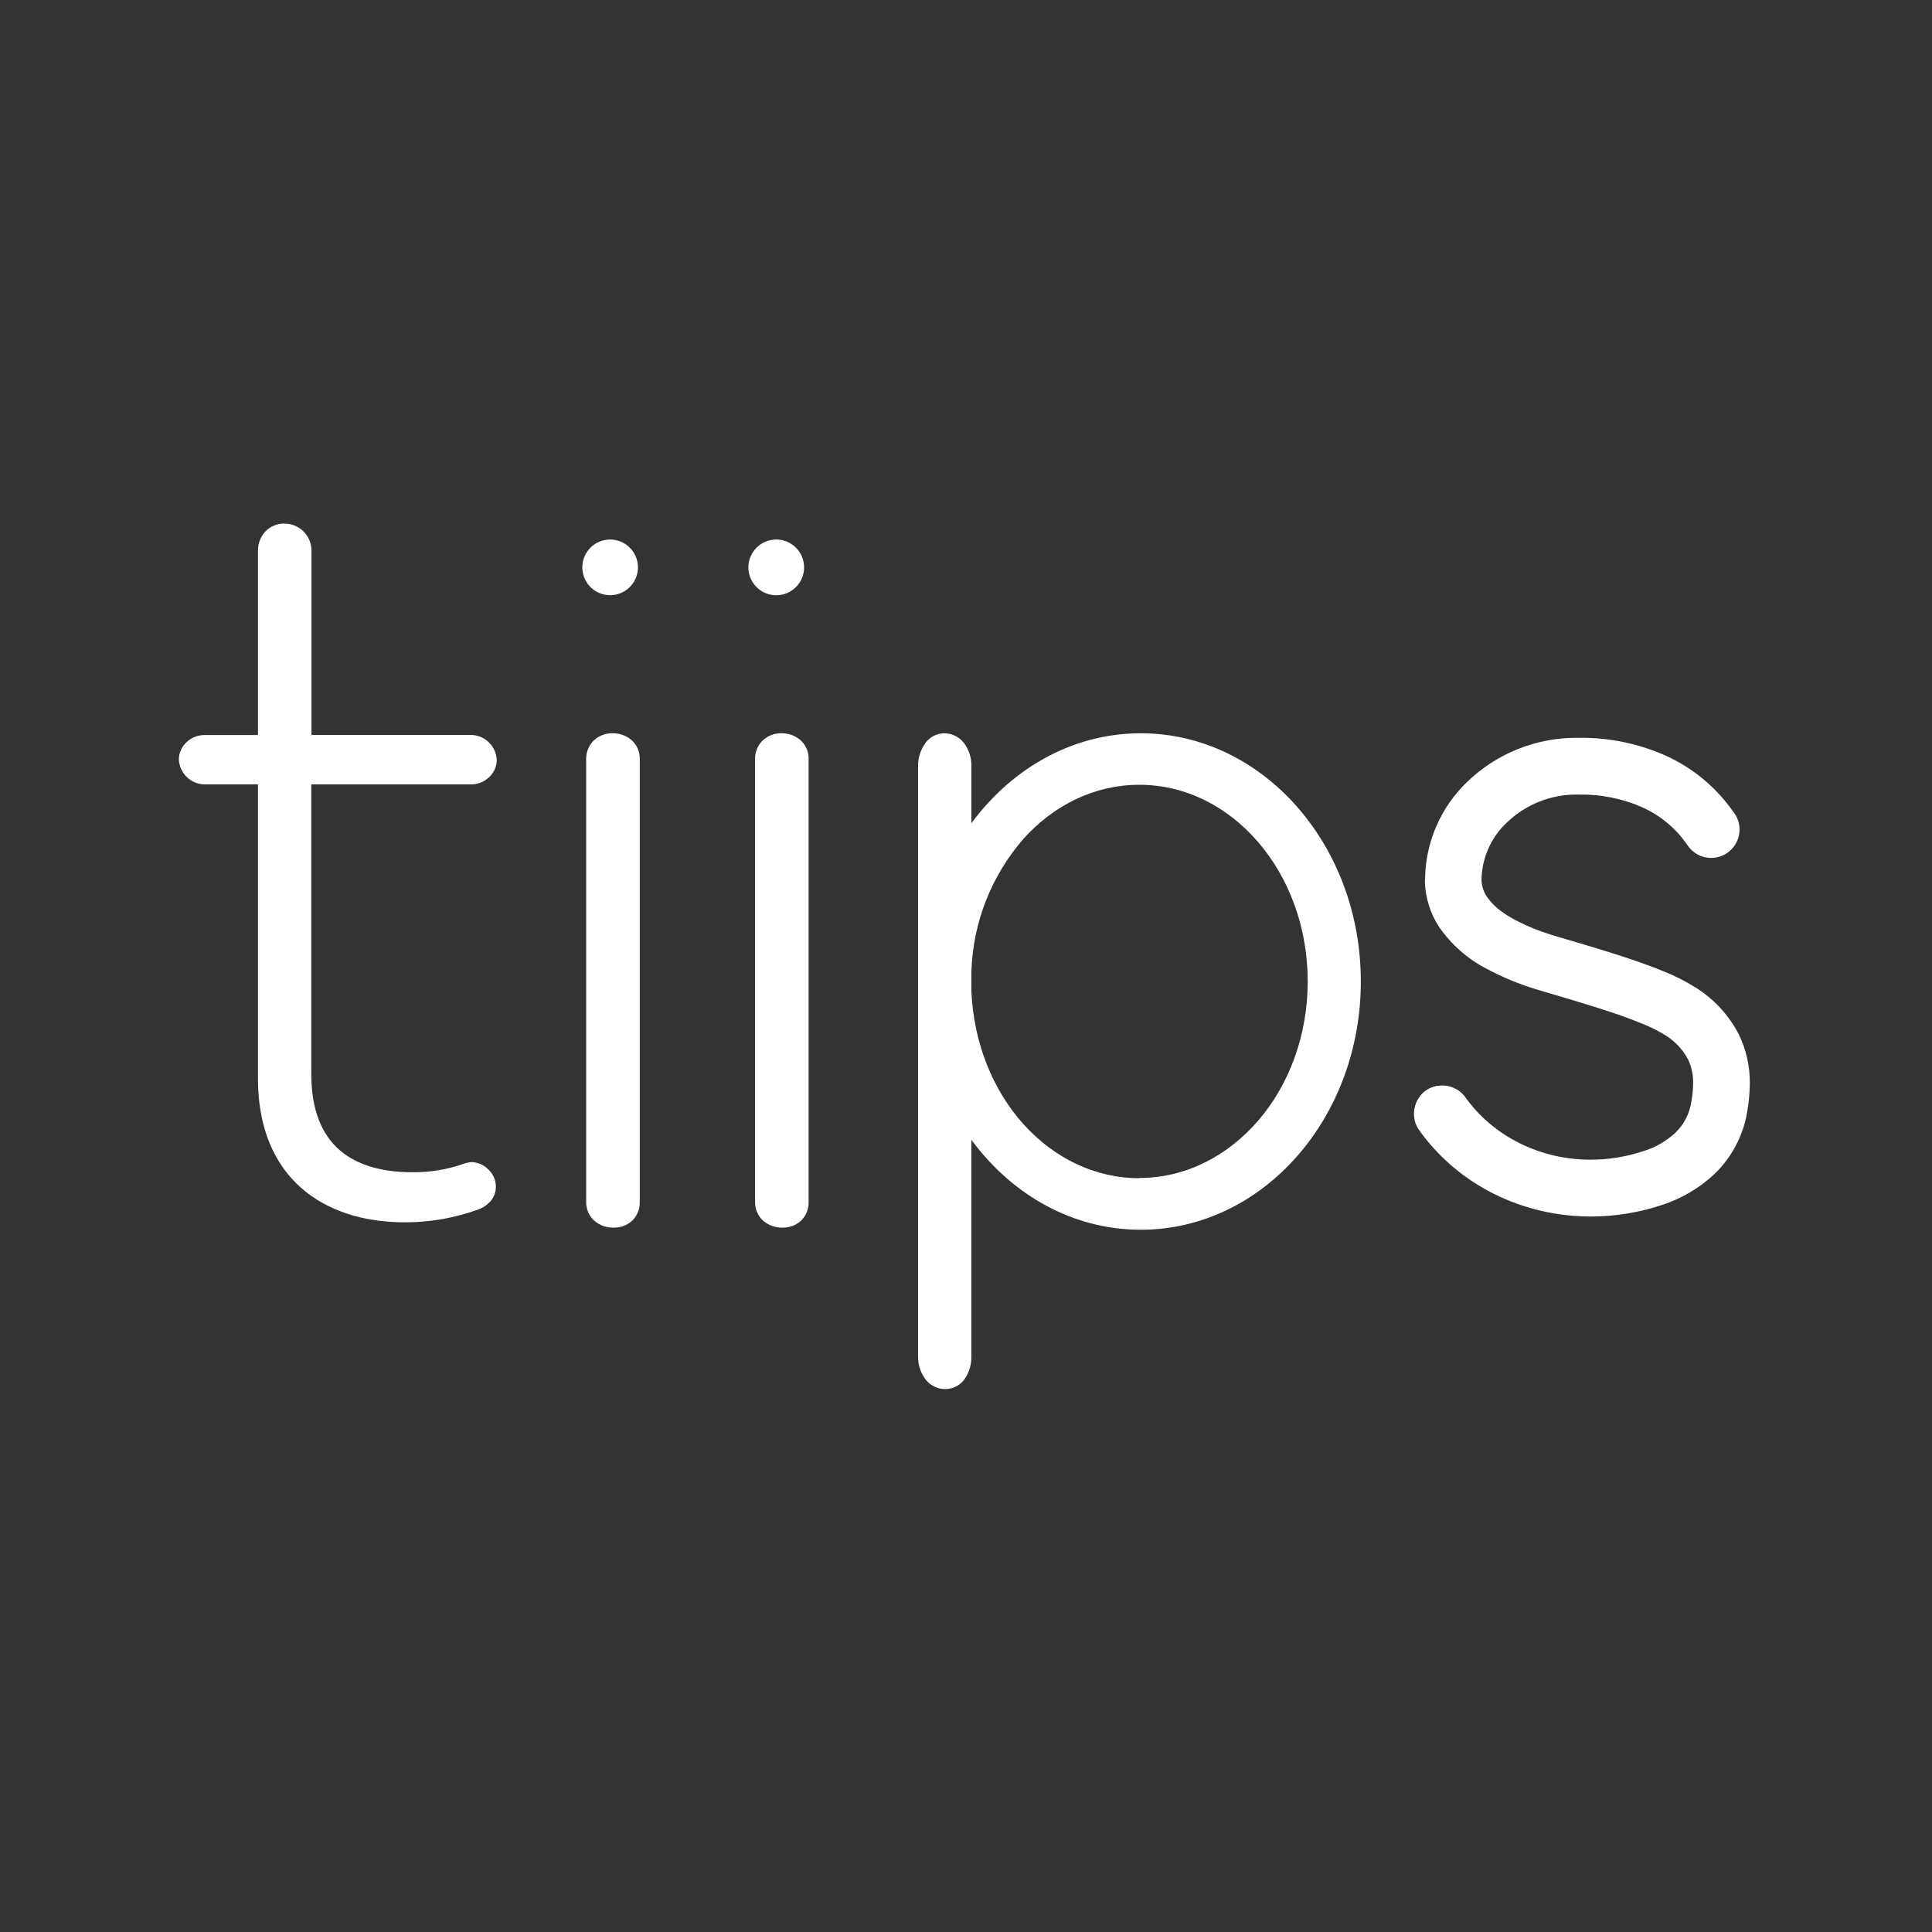 <svg width="111" height="111" viewBox="0 0 111 111" fill="none" xmlns="http://www.w3.org/2000/svg">
<rect x="0" y="0" width="111" height="111" fill="#333333" stroke="none"/>
<path d="M14.932 61.985V44.962H11.729C11.38 44.946 11.05 44.801 10.803 44.555C10.557 44.308 10.412 43.978 10.396 43.63C10.41 43.285 10.556 42.959 10.804 42.721C11.053 42.482 11.384 42.348 11.729 42.349H14.932V31.648C14.923 31.46 14.953 31.271 15.019 31.095C15.085 30.918 15.187 30.757 15.318 30.62C15.448 30.484 15.605 30.376 15.779 30.302C15.953 30.229 16.14 30.191 16.328 30.192C16.52 30.19 16.71 30.226 16.888 30.299C17.066 30.371 17.227 30.478 17.363 30.614C17.498 30.75 17.606 30.911 17.678 31.088C17.75 31.266 17.787 31.456 17.785 31.648V42.342H27.109C27.457 42.358 27.787 42.503 28.033 42.75C28.279 42.996 28.425 43.326 28.441 43.674C28.425 44.017 28.278 44.342 28.03 44.58C27.782 44.818 27.452 44.953 27.109 44.955H17.785V61.694C17.785 65.945 20.289 67.466 23.723 67.466C25.761 67.466 26.694 66.882 27.102 66.882C27.438 66.894 27.756 67.034 27.994 67.271C28.231 67.509 28.37 67.827 28.383 68.163C28.383 68.747 28.032 69.153 27.451 69.386C26.108 69.882 24.688 70.138 23.257 70.143C18.648 70.136 14.932 67.632 14.932 61.985Z" fill="white"/>
<path d="M14.932 61.984H15.043V44.844H11.728C11.407 44.839 11.101 44.706 10.878 44.475C10.646 44.251 10.511 43.945 10.503 43.623C10.506 43.468 10.541 43.315 10.605 43.173C10.67 43.032 10.762 42.906 10.878 42.801C11.109 42.582 11.414 42.457 11.733 42.453H15.043V31.648C15.037 31.294 15.166 30.951 15.405 30.689C15.524 30.565 15.667 30.466 15.826 30.4C15.985 30.333 16.156 30.3 16.328 30.303C16.505 30.301 16.681 30.335 16.845 30.402C17.009 30.469 17.158 30.568 17.283 30.693C17.409 30.818 17.508 30.967 17.575 31.131C17.642 31.295 17.675 31.471 17.673 31.648V42.453H27.102C27.423 42.467 27.727 42.601 27.954 42.828C28.181 43.056 28.315 43.36 28.329 43.681C28.327 43.836 28.293 43.989 28.228 44.13C28.164 44.272 28.072 44.398 27.956 44.502C27.726 44.723 27.421 44.847 27.102 44.851H17.673V61.694C17.673 63.838 18.308 65.319 19.394 66.254C20.48 67.188 21.991 67.57 23.723 67.57C24.509 67.574 25.293 67.472 26.052 67.266C26.325 67.191 26.547 67.117 26.718 67.064C26.841 67.019 26.969 66.99 27.099 66.977C27.402 66.987 27.689 67.112 27.903 67.326C28.016 67.431 28.107 67.558 28.169 67.7C28.232 67.841 28.266 67.993 28.27 68.147C28.273 68.388 28.195 68.623 28.047 68.813C27.877 69.015 27.657 69.168 27.408 69.257L27.45 69.359L27.413 69.255C26.082 69.746 24.675 69.999 23.257 70.005C20.977 70.005 18.923 69.386 17.442 68.076C15.962 66.766 15.043 64.766 15.043 61.965H14.821C14.821 64.813 15.762 66.888 17.296 68.243C18.83 69.597 20.939 70.227 23.257 70.227C24.7 70.229 26.132 69.978 27.488 69.486V69.486C27.772 69.381 28.024 69.203 28.218 68.971C28.399 68.739 28.494 68.452 28.489 68.158C28.485 67.973 28.444 67.791 28.368 67.622C28.291 67.454 28.182 67.302 28.045 67.177C27.791 66.922 27.448 66.775 27.088 66.766C26.937 66.779 26.788 66.811 26.644 66.862C25.702 67.193 24.71 67.358 23.712 67.35C22.009 67.35 20.553 66.973 19.527 66.089C18.502 65.206 17.884 63.8 17.884 61.696V45.066H27.091C27.465 45.062 27.825 44.916 28.096 44.657C28.234 44.533 28.344 44.381 28.421 44.212C28.497 44.043 28.538 43.86 28.54 43.674C28.527 43.294 28.37 42.933 28.101 42.664C27.832 42.395 27.471 42.238 27.091 42.224H17.895V31.648C17.897 31.442 17.858 31.237 17.78 31.046C17.702 30.855 17.586 30.682 17.44 30.536C17.294 30.39 17.121 30.275 16.93 30.197C16.739 30.119 16.534 30.079 16.328 30.081C16.125 30.078 15.924 30.118 15.738 30.196C15.551 30.275 15.382 30.392 15.242 30.538C14.966 30.841 14.815 31.238 14.821 31.648V42.231H11.728C11.353 42.235 10.993 42.381 10.72 42.639C10.583 42.764 10.473 42.916 10.396 43.085C10.32 43.254 10.279 43.437 10.276 43.623C10.291 44.002 10.449 44.362 10.719 44.63C10.988 44.898 11.349 45.053 11.728 45.066H14.821V61.978L14.932 61.984Z" fill="white"/>
<path d="M33.788 43.599C33.786 43.416 33.821 43.235 33.892 43.067C33.962 42.898 34.065 42.746 34.196 42.619C34.327 42.492 34.482 42.393 34.652 42.328C34.823 42.263 35.005 42.233 35.187 42.24C36.002 42.24 36.643 42.784 36.643 43.599V69.062C36.649 69.245 36.617 69.428 36.548 69.599C36.48 69.769 36.376 69.923 36.245 70.051C36.113 70.179 35.956 70.278 35.784 70.341C35.611 70.405 35.428 70.432 35.245 70.421C34.43 70.421 33.788 69.877 33.788 69.062V43.599Z" fill="white"/>
<path d="M33.788 43.599H33.899C33.898 43.434 33.929 43.271 33.991 43.118C34.053 42.966 34.145 42.827 34.261 42.711C34.384 42.592 34.529 42.499 34.688 42.437C34.847 42.375 35.017 42.345 35.187 42.349C35.538 42.34 35.88 42.462 36.146 42.693C36.271 42.807 36.37 42.947 36.436 43.103C36.503 43.259 36.535 43.427 36.532 43.596V69.06C36.537 69.227 36.508 69.394 36.446 69.55C36.384 69.705 36.291 69.847 36.173 69.965C35.92 70.196 35.587 70.319 35.245 70.307C34.893 70.316 34.551 70.193 34.286 69.963C34.161 69.849 34.062 69.709 33.995 69.553C33.929 69.397 33.896 69.229 33.899 69.06V43.599H33.677V69.062C33.674 69.262 33.713 69.461 33.793 69.645C33.872 69.829 33.989 69.994 34.137 70.13C34.444 70.397 34.84 70.54 35.247 70.531C35.646 70.543 36.034 70.398 36.328 70.127C36.468 69.988 36.579 69.822 36.652 69.639C36.726 69.456 36.761 69.259 36.757 69.062V43.599C36.76 43.398 36.721 43.199 36.641 43.015C36.562 42.831 36.445 42.666 36.297 42.531C35.99 42.263 35.594 42.12 35.187 42.129C34.987 42.125 34.789 42.161 34.603 42.234C34.417 42.307 34.247 42.416 34.104 42.555C33.967 42.692 33.859 42.855 33.785 43.034C33.712 43.213 33.676 43.405 33.677 43.599H33.788Z" fill="white"/>
<path d="M33.566 32.599C33.567 32.893 33.654 33.18 33.818 33.424C33.982 33.669 34.214 33.859 34.486 33.971C34.758 34.083 35.057 34.112 35.345 34.055C35.634 33.997 35.898 33.855 36.106 33.647C36.314 33.439 36.456 33.174 36.513 32.886C36.57 32.597 36.54 32.298 36.428 32.027C36.315 31.755 36.124 31.523 35.88 31.359C35.635 31.196 35.348 31.109 35.054 31.109C34.858 31.109 34.665 31.147 34.484 31.222C34.303 31.297 34.139 31.407 34.001 31.545C33.863 31.684 33.754 31.848 33.679 32.029C33.604 32.209 33.566 32.403 33.566 32.599Z" fill="white"/>
<path d="M33.566 32.598H33.455C33.456 32.914 33.55 33.223 33.725 33.486C33.901 33.748 34.151 33.953 34.443 34.074C34.735 34.194 35.057 34.225 35.367 34.164C35.677 34.102 35.961 33.949 36.184 33.726C36.408 33.502 36.56 33.217 36.621 32.907C36.683 32.597 36.651 32.276 36.53 31.984C36.409 31.692 36.204 31.443 35.941 31.267C35.678 31.091 35.37 30.998 35.053 30.998C34.843 30.998 34.635 31.039 34.441 31.12C34.247 31.2 34.071 31.318 33.922 31.467C33.774 31.615 33.656 31.792 33.576 31.986C33.496 32.18 33.455 32.388 33.455 32.598H33.677C33.676 32.279 33.786 31.97 33.989 31.723C34.19 31.476 34.472 31.307 34.785 31.244C35.097 31.181 35.422 31.229 35.704 31.379C35.986 31.529 36.206 31.772 36.329 32.067C36.451 32.361 36.468 32.689 36.375 32.995C36.283 33.3 36.088 33.564 35.822 33.742C35.557 33.919 35.239 33.999 34.921 33.968C34.604 33.937 34.307 33.796 34.081 33.571C33.953 33.444 33.851 33.292 33.782 33.125C33.712 32.958 33.677 32.779 33.677 32.598H33.566Z" fill="white"/>
<path d="M43.494 43.599C43.492 43.416 43.527 43.236 43.597 43.068C43.667 42.899 43.771 42.747 43.901 42.62C44.032 42.493 44.187 42.394 44.357 42.328C44.527 42.263 44.709 42.233 44.891 42.24C45.705 42.24 46.347 42.784 46.347 43.599V69.062C46.353 69.245 46.322 69.428 46.253 69.599C46.185 69.769 46.082 69.923 45.95 70.051C45.819 70.179 45.662 70.278 45.489 70.342C45.317 70.405 45.134 70.432 44.95 70.421C44.134 70.421 43.494 69.877 43.494 69.062V43.599Z" fill="white"/>
<path d="M43.494 43.599H43.605C43.603 43.434 43.633 43.271 43.695 43.118C43.757 42.966 43.849 42.827 43.965 42.711C44.088 42.592 44.233 42.499 44.392 42.437C44.55 42.375 44.72 42.345 44.891 42.349C45.242 42.34 45.584 42.462 45.85 42.693C45.975 42.807 46.074 42.947 46.14 43.103C46.207 43.259 46.239 43.427 46.236 43.596V69.06C46.241 69.227 46.212 69.394 46.15 69.55C46.088 69.706 45.995 69.847 45.876 69.965C45.624 70.196 45.292 70.318 44.951 70.307C44.599 70.316 44.256 70.193 43.989 69.963C43.865 69.848 43.766 69.709 43.7 69.553C43.634 69.397 43.602 69.229 43.605 69.06V43.599H43.383V69.062C43.379 69.262 43.418 69.461 43.497 69.645C43.575 69.829 43.693 69.995 43.841 70.13C44.148 70.396 44.544 70.54 44.951 70.531C45.349 70.543 45.736 70.398 46.029 70.127C46.17 69.988 46.28 69.822 46.354 69.639C46.427 69.456 46.463 69.259 46.458 69.062V43.599C46.462 43.398 46.423 43.199 46.343 43.015C46.264 42.831 46.147 42.666 45.998 42.531C45.691 42.263 45.295 42.12 44.888 42.129C44.689 42.125 44.491 42.161 44.305 42.234C44.12 42.307 43.95 42.416 43.807 42.555C43.67 42.691 43.561 42.854 43.488 43.033C43.414 43.213 43.378 43.405 43.381 43.599H43.494Z" fill="white"/>
<path d="M43.108 32.599C43.108 32.893 43.195 33.181 43.359 33.426C43.523 33.671 43.756 33.862 44.028 33.975C44.3 34.088 44.6 34.117 44.889 34.059C45.178 34.002 45.443 33.86 45.652 33.651C45.86 33.443 46.002 33.177 46.059 32.888C46.116 32.599 46.086 32.299 45.973 32.027C45.86 31.755 45.669 31.522 45.423 31.359C45.178 31.195 44.89 31.108 44.595 31.109C44.4 31.109 44.206 31.147 44.026 31.222C43.845 31.297 43.681 31.407 43.543 31.545C43.405 31.684 43.295 31.848 43.221 32.029C43.146 32.209 43.108 32.403 43.108 32.599Z" fill="white"/>
<path d="M43.108 32.598H42.997C42.997 32.915 43.091 33.225 43.267 33.488C43.443 33.751 43.693 33.956 43.986 34.077C44.278 34.199 44.6 34.23 44.911 34.168C45.221 34.106 45.507 33.953 45.73 33.73C45.954 33.505 46.106 33.22 46.168 32.909C46.229 32.599 46.197 32.277 46.076 31.984C45.954 31.692 45.749 31.442 45.485 31.267C45.222 31.091 44.912 30.997 44.596 30.998C44.171 30.998 43.765 31.167 43.465 31.467C43.165 31.767 42.997 32.174 42.997 32.598H43.219C43.218 32.279 43.328 31.97 43.531 31.723C43.732 31.476 44.014 31.307 44.327 31.244C44.639 31.181 44.964 31.229 45.246 31.379C45.528 31.529 45.748 31.772 45.871 32.067C45.993 32.361 46.01 32.689 45.917 32.995C45.825 33.3 45.63 33.564 45.364 33.742C45.099 33.919 44.781 33.999 44.463 33.968C44.146 33.937 43.849 33.796 43.623 33.571C43.495 33.443 43.394 33.292 43.324 33.125C43.255 32.958 43.219 32.779 43.219 32.598H43.108Z" fill="white"/>
<path d="M65.541 42.24C61.545 42.24 57.993 44.358 55.7 47.644V44.047C55.7 42.962 55.06 42.24 54.246 42.24C53.431 42.24 52.847 43.035 52.847 44.047V77.891C52.847 78.974 53.489 79.698 54.303 79.698C55.118 79.698 55.7 78.974 55.7 77.891V65.139C57.995 68.425 61.545 70.543 65.541 70.543C72.463 70.543 78.075 64.207 78.075 56.39C78.075 48.574 72.463 42.24 65.541 42.24ZM65.459 67.803C60.224 67.803 55.962 63.004 55.691 56.974V55.809C55.953 49.777 60.215 44.98 65.459 44.98C70.865 44.98 75.245 50.086 75.245 56.39C75.245 62.695 70.865 67.803 65.459 67.803Z" fill="white"/>
<path d="M65.541 42.24V42.129C61.505 42.129 57.922 44.269 55.608 47.581L55.7 47.643H55.81V44.047C55.827 43.549 55.67 43.061 55.367 42.666C55.233 42.5 55.064 42.366 54.872 42.273C54.68 42.18 54.47 42.131 54.257 42.129C54.042 42.131 53.831 42.184 53.641 42.282C53.451 42.381 53.287 42.523 53.162 42.697C52.881 43.09 52.736 43.564 52.747 44.047V77.891C52.73 78.389 52.886 78.877 53.191 79.272C53.324 79.438 53.493 79.573 53.685 79.666C53.877 79.759 54.088 79.808 54.301 79.809C54.512 79.809 54.721 79.761 54.91 79.667C55.1 79.574 55.265 79.438 55.393 79.269C55.681 78.869 55.827 78.384 55.808 77.891V65.139H55.697L55.606 65.201C57.919 68.514 61.503 70.654 65.539 70.654C69.035 70.654 72.199 69.053 74.485 66.471C76.772 63.889 78.184 60.326 78.184 56.39C78.184 52.454 76.772 48.893 74.485 46.311C72.199 43.73 69.035 42.129 65.539 42.129V42.351C68.964 42.351 72.068 43.918 74.319 46.458C76.57 48.998 77.962 52.51 77.962 56.39C77.962 60.271 76.567 63.785 74.319 66.325C72.07 68.864 68.964 70.432 65.539 70.432C61.583 70.432 58.066 68.336 55.788 65.075L55.586 64.786V77.884C55.605 78.327 55.475 78.764 55.218 79.125C55.111 79.268 54.973 79.383 54.814 79.462C54.654 79.541 54.479 79.582 54.301 79.58C54.119 79.58 53.939 79.539 53.775 79.46C53.611 79.381 53.466 79.266 53.353 79.123C53.08 78.769 52.94 78.331 52.956 77.884V44.047C52.944 43.612 53.074 43.185 53.326 42.83C53.43 42.684 53.568 42.564 53.727 42.48C53.886 42.397 54.063 42.353 54.243 42.351C54.425 42.351 54.605 42.392 54.769 42.471C54.933 42.551 55.078 42.666 55.191 42.808C55.462 43.163 55.602 43.601 55.586 44.047V47.996L55.788 47.708C58.066 44.447 61.583 42.351 65.539 42.351L65.541 42.24ZM65.459 67.803V67.692C62.877 67.692 60.532 66.509 58.799 64.584C57.065 62.66 55.944 59.96 55.81 56.97H55.7H55.81V55.804H55.7H55.81C55.901 53 56.956 50.312 58.799 48.196C60.532 46.265 62.877 45.088 65.459 45.088C68.123 45.088 70.54 46.347 72.294 48.392C74.048 50.436 75.133 53.262 75.133 56.383C75.133 59.505 74.048 62.338 72.294 64.376C70.54 66.413 68.125 67.679 65.459 67.679V67.901C68.198 67.901 70.673 66.607 72.463 64.52C74.252 62.433 75.349 59.556 75.349 56.377C75.349 53.198 74.239 50.323 72.463 48.236C70.687 46.149 68.198 44.855 65.459 44.855C62.808 44.855 60.404 46.072 58.632 48.045C56.756 50.199 55.681 52.934 55.589 55.789V56.963C55.68 59.818 56.755 62.554 58.632 64.709C60.408 66.682 62.808 67.899 65.459 67.899V67.803Z" fill="white"/>
<path d="M99.542 46.778C98.557 45.335 97.19 44.195 95.593 43.485C94.065 42.818 92.414 42.481 90.747 42.497H90.54C88.233 42.502 86.018 43.4 84.36 45.004C83.623 45.709 83.033 46.553 82.624 47.487C82.216 48.422 81.996 49.428 81.978 50.447C81.978 50.507 81.978 50.589 81.978 50.691L83.496 50.607L81.975 50.654C82.003 51.558 82.28 52.438 82.775 53.196C83.466 54.194 84.392 55.007 85.472 55.562C86.423 56.073 87.425 56.481 88.462 56.781C89.621 57.129 91.106 57.551 92.478 58.006C93.164 58.228 93.81 58.47 94.381 58.701C94.83 58.878 95.264 59.093 95.677 59.343C96.27 59.693 96.755 60.199 97.08 60.806C97.294 61.25 97.399 61.738 97.387 62.231C97.381 62.593 97.347 62.955 97.285 63.312V63.312C97.178 64.027 96.835 64.685 96.31 65.181C95.79 65.657 95.172 66.015 94.501 66.229C93.499 66.565 92.449 66.737 91.393 66.738C88.46 66.738 85.705 65.406 84.053 63.039C83.94 62.873 83.794 62.731 83.626 62.622C83.457 62.513 83.268 62.438 83.07 62.402C82.873 62.366 82.669 62.37 82.473 62.413C82.277 62.456 82.091 62.537 81.926 62.653C81.761 62.768 81.621 62.915 81.514 63.085C81.406 63.255 81.333 63.444 81.299 63.642C81.266 63.841 81.272 64.044 81.317 64.24C81.362 64.436 81.445 64.621 81.563 64.784C83.827 68.014 87.543 69.781 91.393 69.779C92.775 69.778 94.149 69.553 95.46 69.113C96.558 68.757 97.565 68.164 98.408 67.375C99.407 66.421 100.065 65.165 100.279 63.8V63.8C100.368 63.283 100.414 62.76 100.419 62.235C100.431 61.272 100.217 60.319 99.793 59.454C99.226 58.359 98.373 57.438 97.325 56.79C96.756 56.437 96.157 56.136 95.535 55.888C94.547 55.48 93.424 55.107 92.329 54.765C91.235 54.423 90.172 54.119 89.33 53.877C88.274 53.564 87.077 53.082 86.251 52.481C85.886 52.232 85.571 51.917 85.321 51.553C85.125 51.261 85.016 50.92 85.008 50.569V50.456C85.047 49.213 85.578 48.035 86.482 47.182C87.581 46.127 89.046 45.541 90.569 45.548H90.729C91.965 45.531 93.191 45.776 94.325 46.267C95.41 46.741 96.34 47.51 97.009 48.487C97.122 48.652 97.266 48.794 97.433 48.903C97.6 49.013 97.787 49.088 97.983 49.126C98.179 49.163 98.381 49.161 98.576 49.121C98.772 49.08 98.958 49.001 99.123 48.889C99.288 48.776 99.429 48.633 99.539 48.466C99.648 48.298 99.724 48.111 99.761 47.915C99.799 47.719 99.797 47.517 99.756 47.322C99.716 47.126 99.637 46.941 99.525 46.775L99.542 46.778Z" fill="white"/>
<path d="M99.543 46.778L99.634 46.715C98.637 45.255 97.253 44.102 95.638 43.386C94.098 42.713 92.434 42.373 90.754 42.389H90.543V42.611V42.389C88.209 42.395 85.969 43.304 84.291 44.926C83.544 45.642 82.946 46.499 82.532 47.447C82.117 48.395 81.894 49.415 81.876 50.45V50.45C81.876 50.51 81.876 50.594 81.876 50.7V50.811L83.505 50.72L83.494 50.498L81.865 50.547V50.658C81.893 51.583 82.176 52.483 82.682 53.258C83.383 54.271 84.322 55.097 85.417 55.662V55.662C86.376 56.175 87.386 56.587 88.431 56.89C89.59 57.238 91.073 57.66 92.443 58.115C93.127 58.337 93.775 58.577 94.339 58.808C94.782 58.981 95.209 59.192 95.615 59.438C96.192 59.777 96.664 60.268 96.981 60.857V60.857C97.186 61.286 97.287 61.758 97.276 62.233V62.233C97.271 62.59 97.237 62.945 97.176 63.297L97.285 63.314L97.396 63.328L97.174 63.294C97.073 63.987 96.74 64.625 96.23 65.104V65.104C95.72 65.57 95.114 65.919 94.454 66.125C93.467 66.457 92.432 66.628 91.391 66.629C88.491 66.629 85.772 65.297 84.142 62.977C83.883 62.653 83.51 62.441 83.099 62.382C82.688 62.324 82.27 62.425 81.931 62.663C81.591 62.902 81.356 63.261 81.272 63.667C81.188 64.074 81.261 64.497 81.478 64.851C83.763 68.11 87.512 69.892 91.395 69.892C92.789 69.894 94.174 69.669 95.496 69.226C96.609 68.865 97.63 68.265 98.486 67.466C99.502 66.495 100.172 65.216 100.391 63.827V63.827L100.282 63.814L100.391 63.832C100.481 63.309 100.528 62.779 100.533 62.249V62.236C100.542 61.26 100.324 60.295 99.895 59.418V59.418C99.319 58.308 98.452 57.374 97.387 56.717C96.813 56.36 96.208 56.055 95.58 55.806C94.585 55.396 93.462 55.02 92.365 54.679C91.269 54.337 90.205 54.033 89.364 53.779C88.316 53.469 87.126 52.989 86.318 52.401C85.965 52.159 85.659 51.854 85.417 51.502C85.231 51.227 85.129 50.905 85.121 50.574V50.465V50.454C85.142 49.851 85.282 49.258 85.532 48.708C85.782 48.159 86.138 47.664 86.58 47.253C87.658 46.217 89.097 45.642 90.591 45.65H90.754C91.974 45.634 93.185 45.876 94.306 46.36C95.374 46.829 96.288 47.588 96.945 48.551C97.064 48.733 97.217 48.889 97.397 49.01C97.577 49.132 97.779 49.216 97.991 49.259C98.204 49.301 98.423 49.301 98.635 49.258C98.848 49.215 99.05 49.129 99.229 49.007C99.408 48.885 99.561 48.729 99.679 48.547C99.797 48.365 99.878 48.162 99.917 47.948C99.955 47.735 99.951 47.516 99.904 47.304C99.857 47.093 99.768 46.892 99.642 46.715L99.609 46.667H99.551V46.778L99.642 46.715L99.551 46.778V46.889V46.778L99.456 46.842C99.65 47.152 99.717 47.524 99.642 47.882C99.567 48.24 99.357 48.555 99.055 48.76C98.752 48.966 98.382 49.046 98.022 48.985C97.662 48.923 97.339 48.724 97.123 48.429C96.443 47.432 95.497 46.646 94.392 46.16C93.245 45.664 92.006 45.415 90.756 45.43H90.576C89.025 45.423 87.532 46.021 86.413 47.095C85.49 47.968 84.949 49.169 84.906 50.438V50.452V50.525V50.565C84.915 50.936 85.03 51.296 85.237 51.604V51.604C85.495 51.98 85.82 52.305 86.196 52.563V52.563C87.04 53.176 88.245 53.66 89.304 53.975C90.147 54.228 91.213 54.534 92.303 54.874C93.393 55.214 94.523 55.587 95.5 55.984C96.117 56.226 96.712 56.523 97.276 56.872C98.312 57.509 99.156 58.416 99.716 59.496C100.128 60.343 100.338 61.274 100.328 62.215V62.229C100.325 62.75 100.278 63.27 100.189 63.783V63.783L100.3 63.796L100.189 63.781C99.976 65.122 99.329 66.356 98.346 67.293C97.515 68.07 96.523 68.655 95.44 69.004C94.141 69.443 92.779 69.668 91.409 69.67V69.67C87.594 69.67 83.914 67.919 81.674 64.722C81.561 64.571 81.48 64.398 81.436 64.215C81.391 64.032 81.383 63.842 81.413 63.656C81.444 63.47 81.511 63.291 81.611 63.132C81.711 62.972 81.842 62.834 81.997 62.726C82.151 62.618 82.326 62.542 82.51 62.502C82.694 62.463 82.885 62.461 83.07 62.496C83.255 62.532 83.431 62.604 83.588 62.709C83.745 62.813 83.879 62.948 83.983 63.106C85.656 65.497 88.447 66.849 91.413 66.851C92.479 66.85 93.537 66.676 94.547 66.336C95.235 66.118 95.866 65.752 96.397 65.264V65.264C96.939 64.75 97.293 64.07 97.405 63.332L97.294 63.314L97.185 63.299L97.407 63.33C97.471 62.967 97.506 62.6 97.511 62.231C97.523 61.721 97.414 61.215 97.192 60.755V60.755C96.858 60.131 96.359 59.61 95.751 59.25C95.332 58.996 94.892 58.778 94.436 58.599C93.873 58.377 93.213 58.129 92.527 57.902C91.151 57.445 89.666 57.014 88.507 56.674C87.478 56.376 86.484 55.971 85.539 55.467V55.467C84.472 54.92 83.558 54.118 82.875 53.133C82.391 52.393 82.121 51.533 82.093 50.649H81.982V50.76L83.501 50.714V50.616V50.505L81.982 50.589V50.7H82.093C82.093 50.6 82.093 50.521 82.093 50.461C82.112 49.456 82.328 48.464 82.731 47.543C83.135 46.622 83.716 45.79 84.442 45.095C86.079 43.514 88.264 42.627 90.54 42.622V42.4V42.622H90.749C92.4 42.605 94.036 42.939 95.549 43.601C97.127 44.296 98.481 45.419 99.456 46.842L99.489 46.891H99.549L99.543 46.778Z" fill="white"/>
</svg>
